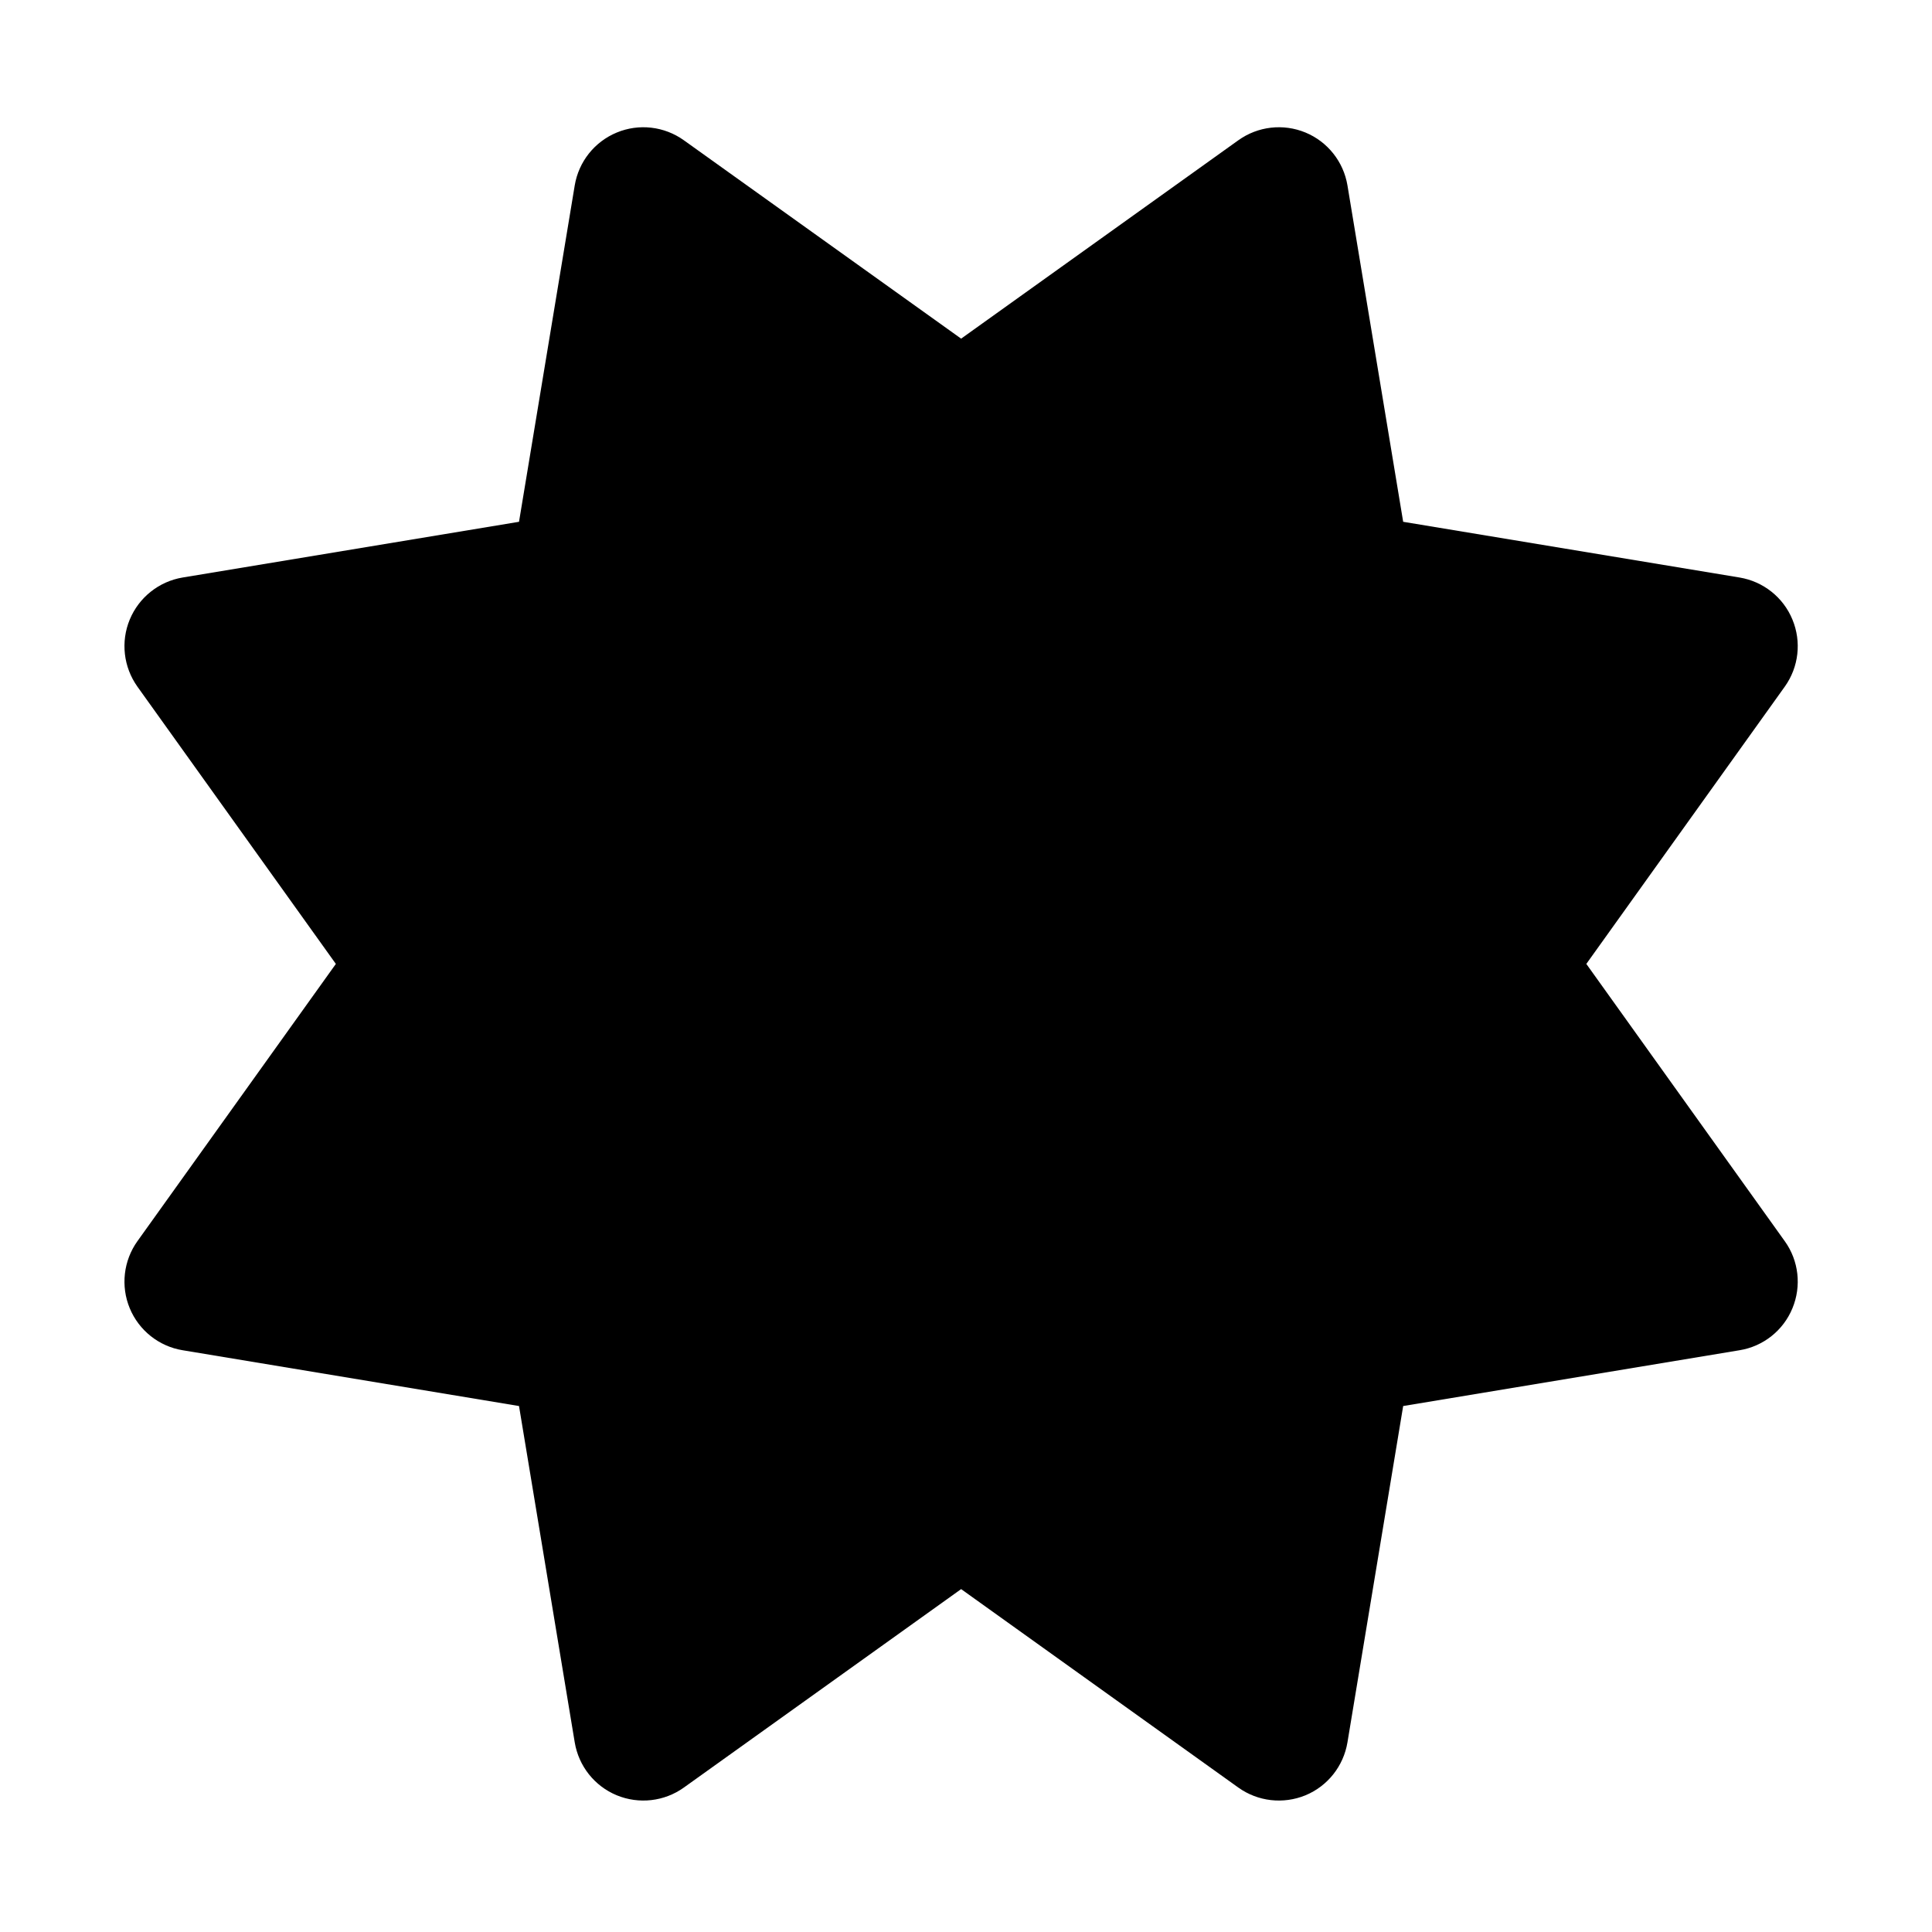 <svg width="25" height="25" viewBox="0 0 25 25" fill="none" xmlns="http://www.w3.org/2000/svg">
<path d="M8.849 1.815C8.596 1.634 8.268 1.596 7.981 1.715C7.693 1.834 7.488 2.093 7.437 2.399L6.716 6.752L2.363 7.473C2.057 7.524 1.798 7.73 1.679 8.017C1.56 8.304 1.598 8.632 1.778 8.885L4.346 12.473L1.778 16.061C1.598 16.313 1.56 16.642 1.679 16.929C1.798 17.216 2.057 17.422 2.363 17.472L6.716 18.194L7.437 22.546C7.488 22.853 7.693 23.112 7.981 23.231C8.268 23.349 8.596 23.312 8.849 23.131L12.437 20.563L16.024 23.131C16.277 23.312 16.605 23.349 16.893 23.231C17.18 23.112 17.385 22.853 17.436 22.546L18.157 18.194L22.51 17.472C22.817 17.422 23.076 17.216 23.194 16.929C23.313 16.642 23.276 16.313 23.095 16.061L20.527 12.473L23.095 8.885C23.276 8.632 23.313 8.304 23.194 8.017C23.076 7.73 22.817 7.524 22.51 7.473L18.157 6.752L17.436 2.399C17.385 2.093 17.18 1.834 16.893 1.715C16.605 1.596 16.277 1.634 16.024 1.815L12.437 4.382L8.849 1.815Z" fill="black"/>
</svg>

